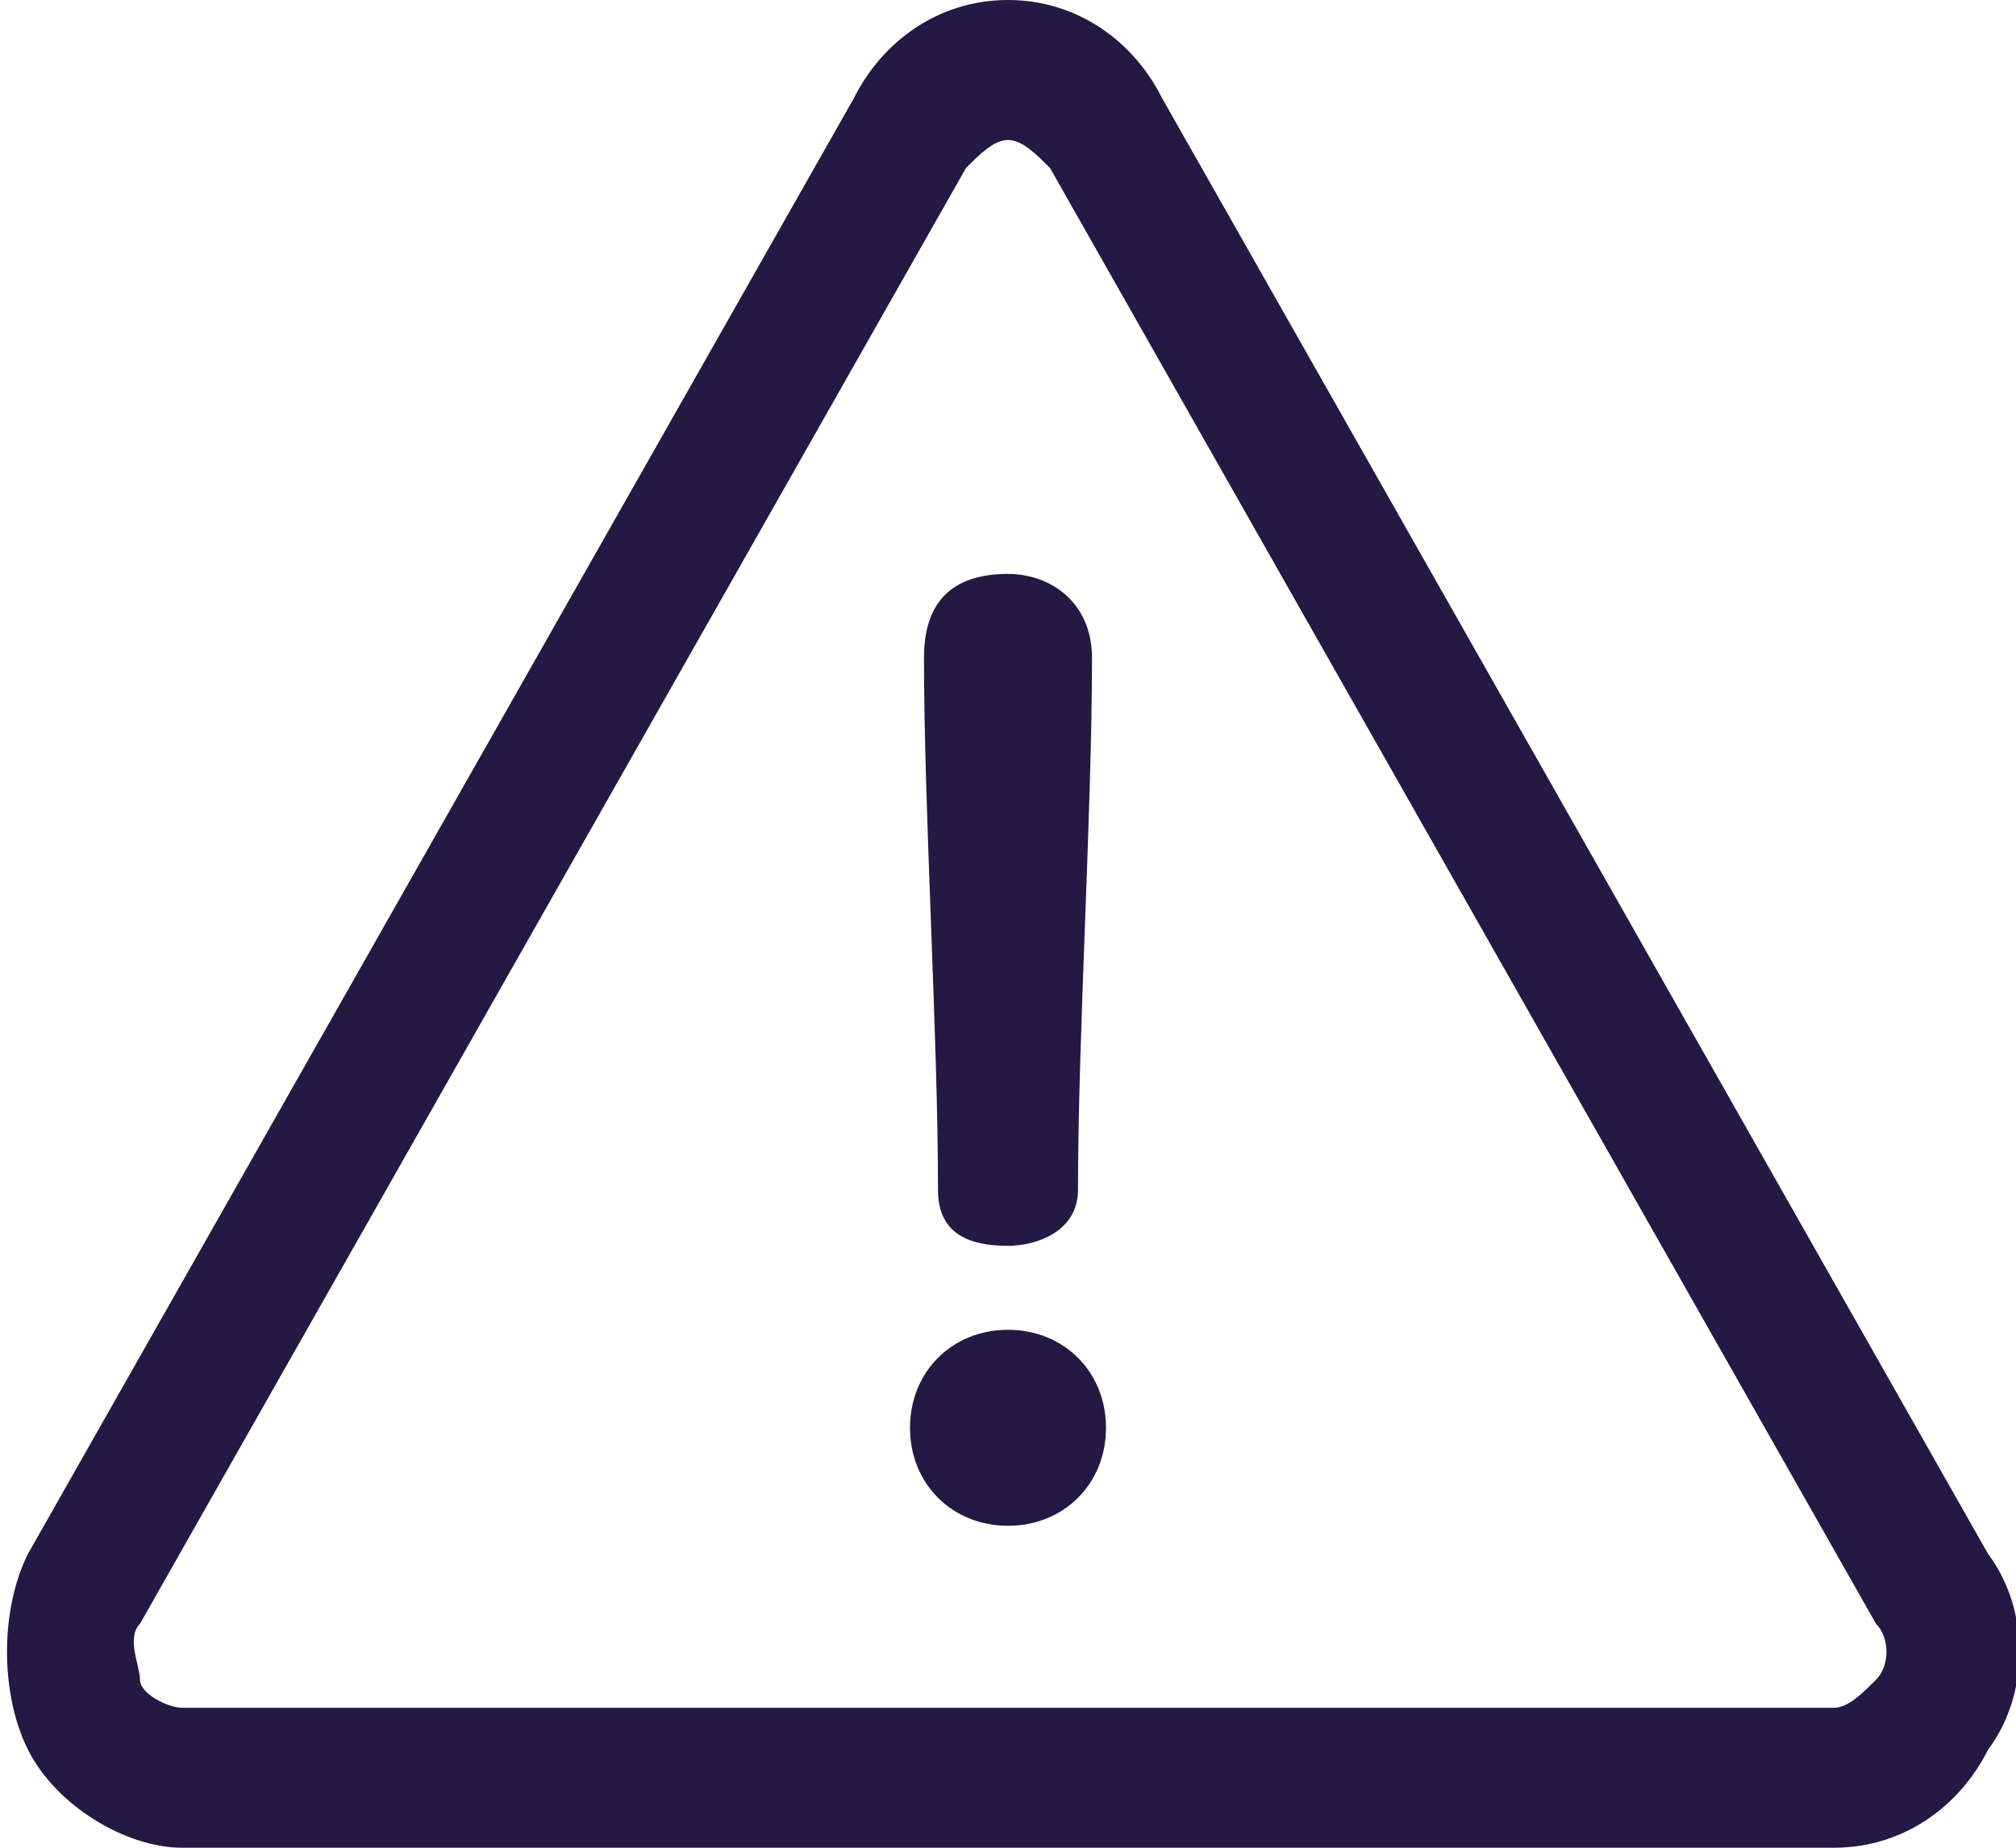 <?xml version="1.0" encoding="utf-8"?>
<!-- Generator: Adobe Illustrator 21.1.0, SVG Export Plug-In . SVG Version: 6.00 Build 0)  -->
<svg version="1.1" id="Layer_1" xmlns="http://www.w3.org/2000/svg" xmlns:xlink="http://www.w3.org/1999/xlink" x="0px" y="0px"
	 width="14.4px" height="13.2px" viewBox="0 0 14.4 13.2" style="enable-background:new 0 0 14.4 13.2;" xml:space="preserve">
<style type="text/css">
	.st0{fill:#231942;}
</style>
<g>
	<path class="st0" d="M14.2,11.1L8.3,0.7C8.1,0.3,7.7,0,7.2,0S6.3,0.3,6.1,0.7L0.2,11.1c-0.2,0.4-0.2,1,0,1.4s0.7,0.7,1.1,0.7h11.8
		c0.5,0,0.9-0.3,1.1-0.7C14.5,12.1,14.5,11.5,14.2,11.1z M13.4,12c-0.1,0.1-0.2,0.2-0.3,0.2H1.3C1.2,12.2,1,12.1,1,12
		s-0.1-0.3,0-0.4L6.9,1.2C7,1.1,7.1,1,7.2,1s0.2,0.1,0.3,0.2l5.9,10.4C13.5,11.7,13.5,11.9,13.4,12z M7.2,8.9c0.2,0,0.5-0.1,0.5-0.4
		c0-1.1,0.1-2.7,0.1-3.8c0-0.4-0.3-0.6-0.6-0.6c-0.4,0-0.6,0.2-0.6,0.6c0,1.1,0.1,2.7,0.1,3.8C6.7,8.8,6.9,8.9,7.2,8.9z M7.2,9.5
		c-0.4,0-0.7,0.3-0.7,0.7s0.3,0.7,0.7,0.7c0.4,0,0.7-0.3,0.7-0.7C7.9,9.8,7.6,9.5,7.2,9.5z"/>
</g>
</svg>
